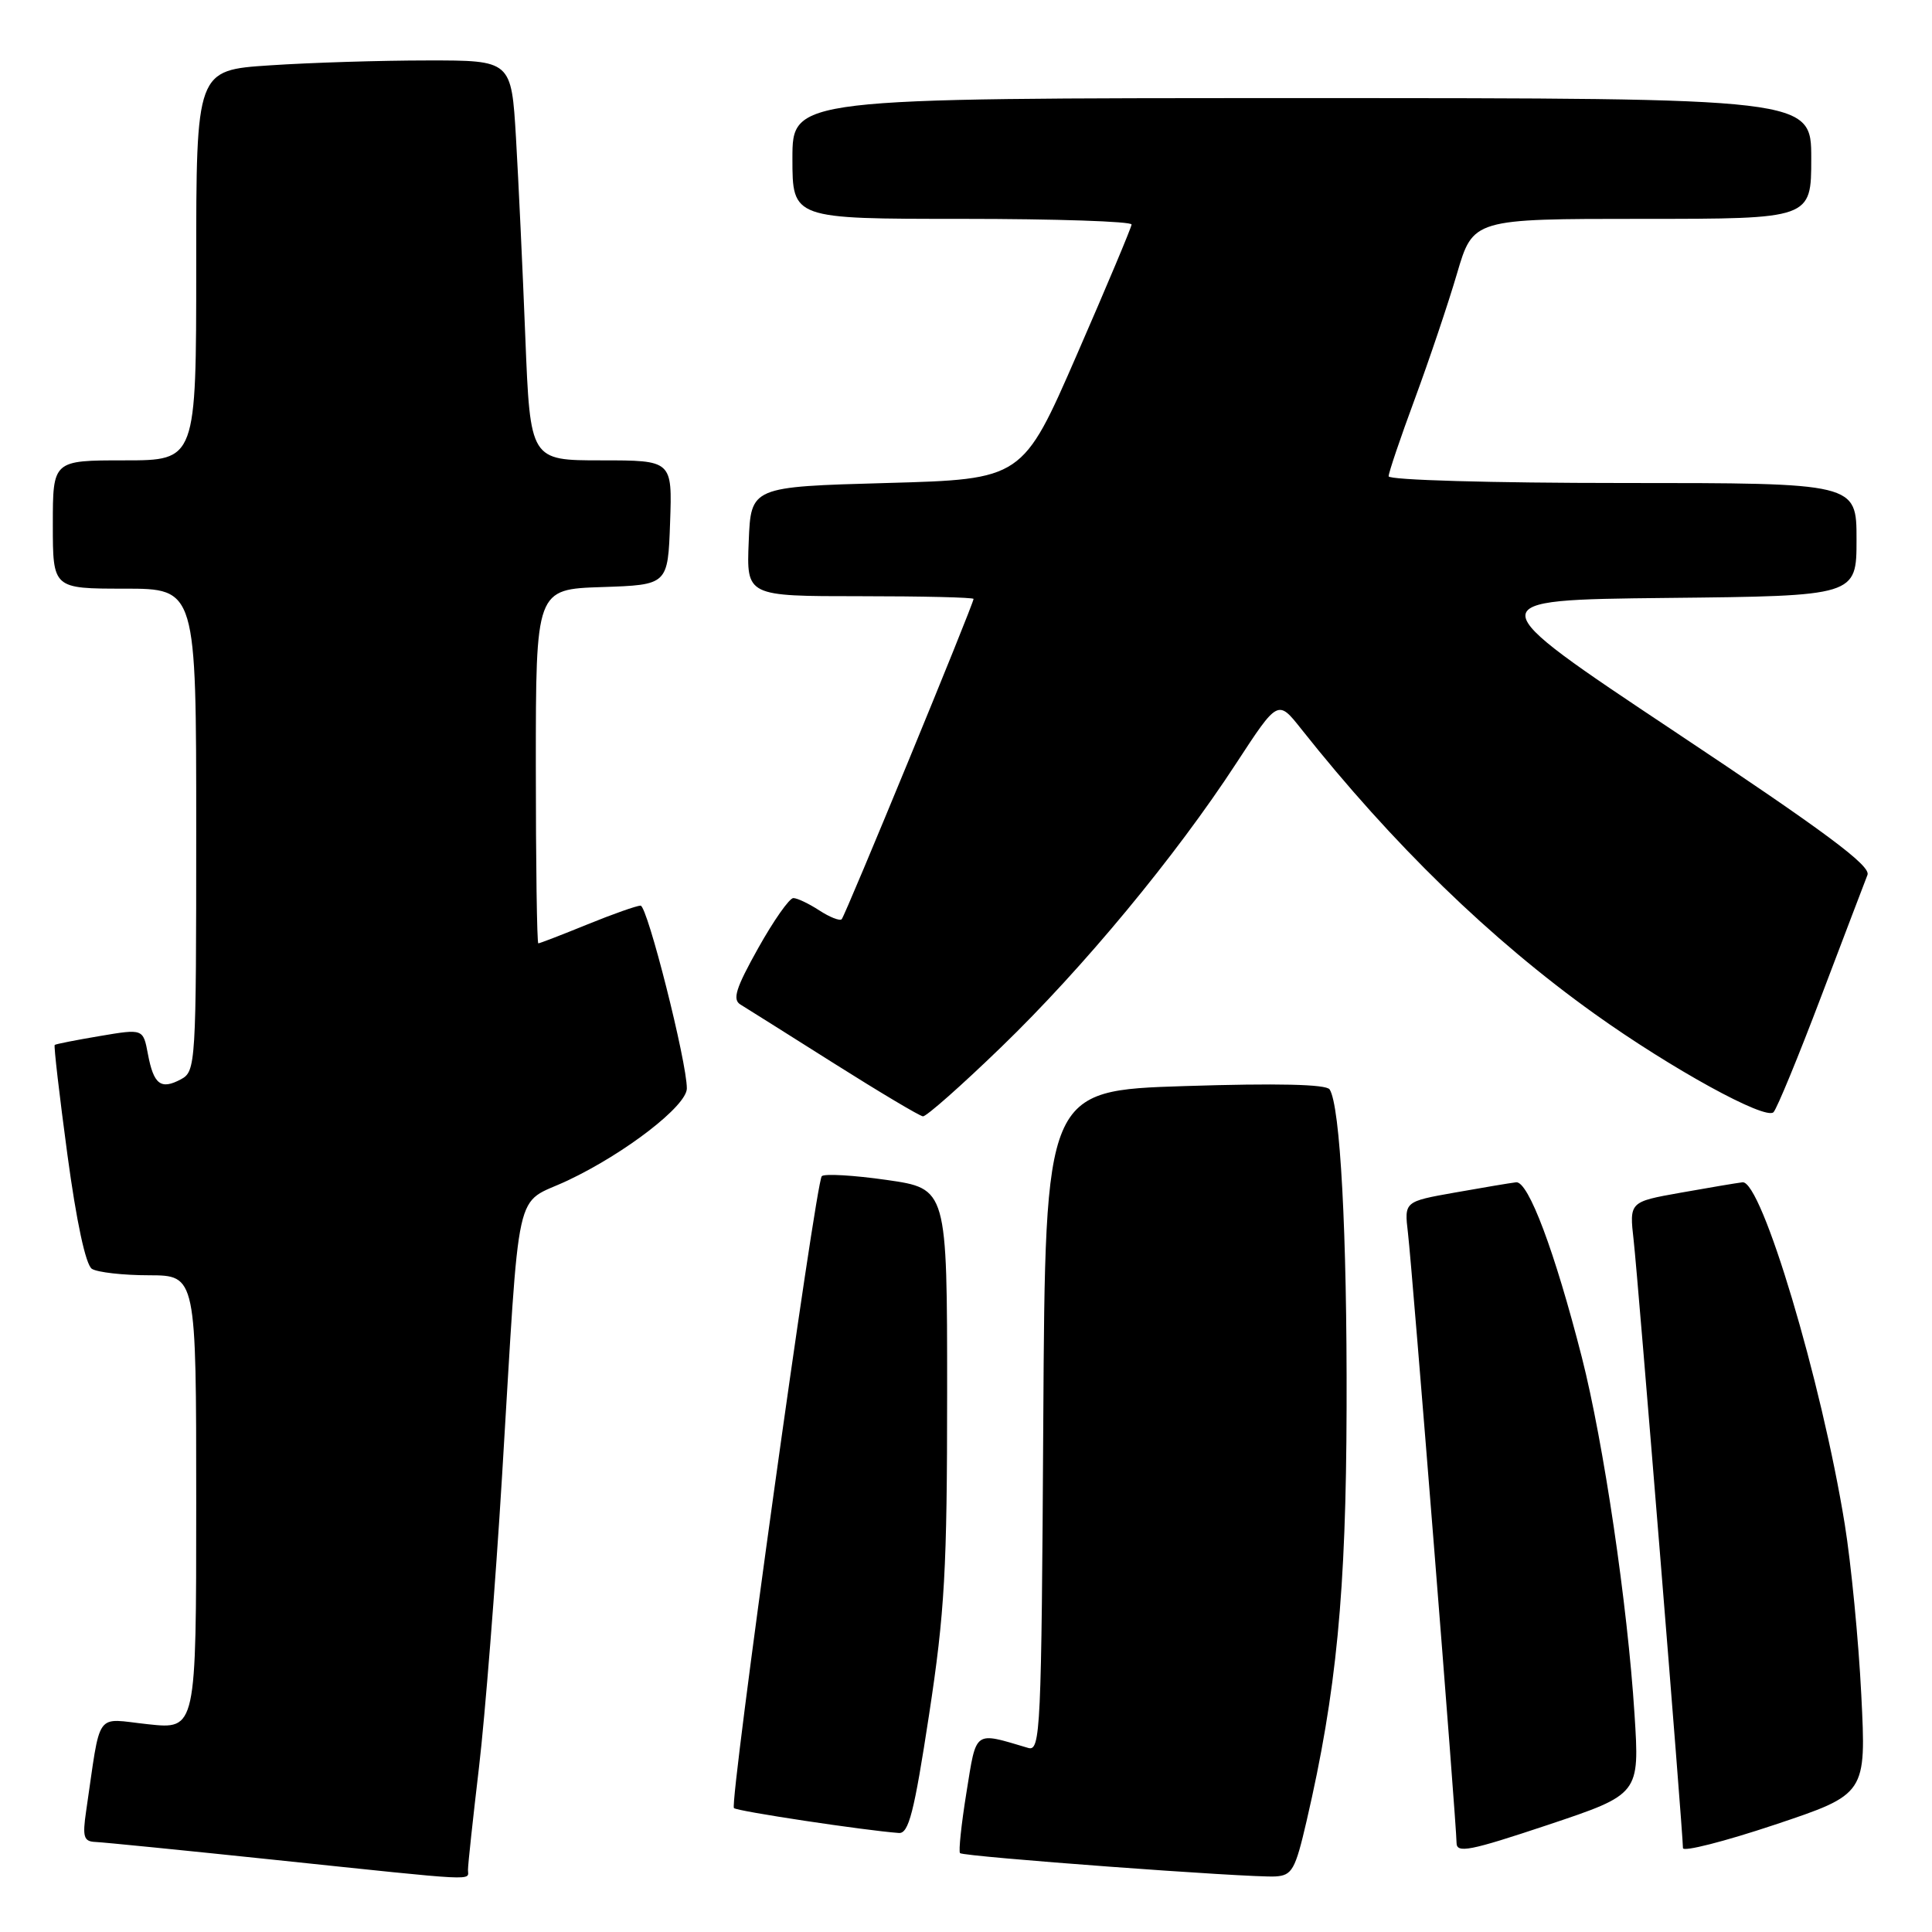 <?xml version="1.0" encoding="UTF-8" standalone="no"?>
<!DOCTYPE svg PUBLIC "-//W3C//DTD SVG 1.1//EN" "http://www.w3.org/Graphics/SVG/1.1/DTD/svg11.dtd" >
<svg xmlns="http://www.w3.org/2000/svg" xmlns:xlink="http://www.w3.org/1999/xlink" version="1.1" viewBox="0 0 256 256">
 <g >
 <path fill="currentColor"
d=" M 62.01 247.75 C 62.01 247.06 62.67 240.95 63.47 234.17 C 64.27 227.39 65.64 210.07 66.52 195.67 C 68.96 155.58 68.01 159.84 75.25 156.41 C 82.88 152.80 91.00 146.52 91.01 144.23 C 91.03 140.76 85.78 120.00 84.88 120.00 C 84.38 120.00 81.19 121.12 77.81 122.50 C 74.42 123.88 71.51 125.00 71.33 125.00 C 71.15 125.00 71.00 114.44 71.00 101.54 C 71.00 78.08 71.00 78.08 79.75 77.79 C 88.50 77.50 88.50 77.50 88.79 69.25 C 89.08 61.00 89.08 61.00 79.67 61.00 C 70.26 61.00 70.26 61.00 69.61 44.75 C 69.26 35.81 68.70 23.89 68.37 18.25 C 67.76 8.00 67.76 8.00 56.63 8.01 C 50.51 8.01 41.11 8.30 35.75 8.66 C 26.00 9.30 26.00 9.30 26.00 35.15 C 26.00 61.00 26.00 61.00 16.50 61.00 C 7.00 61.00 7.00 61.00 7.00 69.50 C 7.00 78.00 7.00 78.00 16.50 78.00 C 26.00 78.00 26.00 78.00 26.00 109.96 C 26.00 141.02 25.94 141.96 23.98 143.01 C 21.31 144.44 20.36 143.71 19.60 139.67 C 18.97 136.31 18.97 136.31 13.23 137.28 C 10.08 137.81 7.39 138.34 7.25 138.46 C 7.11 138.58 7.87 145.11 8.93 152.99 C 10.13 161.89 11.36 167.61 12.18 168.13 C 12.91 168.59 16.31 168.98 19.75 168.98 C 26.00 169.00 26.00 169.00 26.00 199.08 C 26.00 229.16 26.00 229.16 19.61 228.47 C 12.46 227.71 13.42 226.37 11.41 240.00 C 10.91 243.41 11.09 244.01 12.66 244.07 C 13.67 244.11 24.40 245.18 36.50 246.45 C 63.98 249.33 62.00 249.23 62.01 247.75 Z  M 173.13 241.29 C 177.09 224.22 178.37 210.98 178.43 186.50 C 178.50 163.39 177.59 146.51 176.18 144.35 C 175.73 143.67 169.24 143.52 157.00 143.91 C 138.50 144.50 138.50 144.50 138.24 188.31 C 138.00 229.40 137.87 232.10 136.24 231.61 C 128.98 229.46 129.41 229.15 128.06 237.51 C 127.38 241.72 127.00 245.33 127.21 245.55 C 127.69 246.02 165.58 248.83 168.98 248.64 C 171.21 248.51 171.63 247.77 173.13 241.29 Z  M 216.58 227.12 C 215.66 212.64 212.48 191.13 209.60 179.84 C 206.01 165.80 202.51 156.47 200.89 156.66 C 200.13 156.75 196.48 157.36 192.78 158.02 C 186.07 159.21 186.07 159.21 186.56 163.36 C 187.15 168.37 193.00 241.80 193.00 244.18 C 193.00 245.61 194.73 245.27 205.13 241.80 C 217.26 237.74 217.26 237.74 216.58 227.12 Z  M 246.63 224.57 C 246.27 217.34 245.28 207.17 244.44 201.97 C 241.37 182.98 233.41 156.37 230.89 156.66 C 230.13 156.75 226.44 157.37 222.69 158.04 C 215.89 159.25 215.89 159.25 216.47 164.37 C 217.03 169.29 223.00 242.86 223.00 244.88 C 223.00 245.41 228.47 244.02 235.15 241.79 C 247.29 237.73 247.29 237.73 246.63 224.57 Z  M 123.10 227.25 C 125.19 213.56 125.50 207.97 125.50 184.50 C 125.50 157.50 125.50 157.50 117.50 156.35 C 113.10 155.72 109.22 155.50 108.89 155.85 C 108.07 156.72 96.63 238.96 97.25 239.58 C 97.66 240.00 114.52 242.54 119.10 242.88 C 120.41 242.98 121.13 240.15 123.10 227.25 Z  M 132.66 138.75 C 143.52 128.26 155.77 113.47 163.84 101.09 C 169.33 92.69 169.33 92.69 172.41 96.58 C 184.56 111.90 197.50 124.47 211.28 134.33 C 221.43 141.59 233.94 148.47 235.00 147.37 C 235.46 146.89 238.31 139.97 241.33 132.00 C 244.36 124.03 247.11 116.79 247.45 115.93 C 247.93 114.73 241.85 110.21 221.89 96.93 C 195.71 79.50 195.71 79.50 220.85 79.23 C 246.00 78.97 246.00 78.97 246.00 71.48 C 246.00 64.00 246.00 64.00 215.00 64.00 C 197.68 64.00 184.00 63.61 184.00 63.11 C 184.00 62.63 185.56 58.02 187.47 52.86 C 189.37 47.71 191.89 40.24 193.06 36.25 C 195.19 29.00 195.19 29.00 217.60 29.00 C 240.00 29.00 240.00 29.00 240.00 21.00 C 240.00 13.00 240.00 13.00 172.50 13.00 C 105.00 13.00 105.00 13.00 105.00 21.00 C 105.00 29.00 105.00 29.00 127.50 29.00 C 139.88 29.00 149.97 29.34 149.94 29.75 C 149.91 30.16 146.65 37.92 142.69 47.00 C 135.50 63.50 135.50 63.50 117.50 64.00 C 99.50 64.50 99.50 64.50 99.21 71.75 C 98.91 79.00 98.91 79.00 113.96 79.00 C 122.23 79.00 129.00 79.16 129.00 79.36 C 129.00 80.04 112.00 121.33 111.53 121.80 C 111.27 122.06 109.94 121.53 108.57 120.64 C 107.19 119.74 105.64 119.00 105.12 119.00 C 104.60 119.00 102.50 121.99 100.46 125.64 C 97.49 130.95 97.02 132.45 98.12 133.11 C 98.88 133.57 104.45 137.08 110.50 140.90 C 116.55 144.72 121.86 147.88 122.29 147.92 C 122.73 147.97 127.40 143.84 132.66 138.75 Z "/>
</g>
</svg>